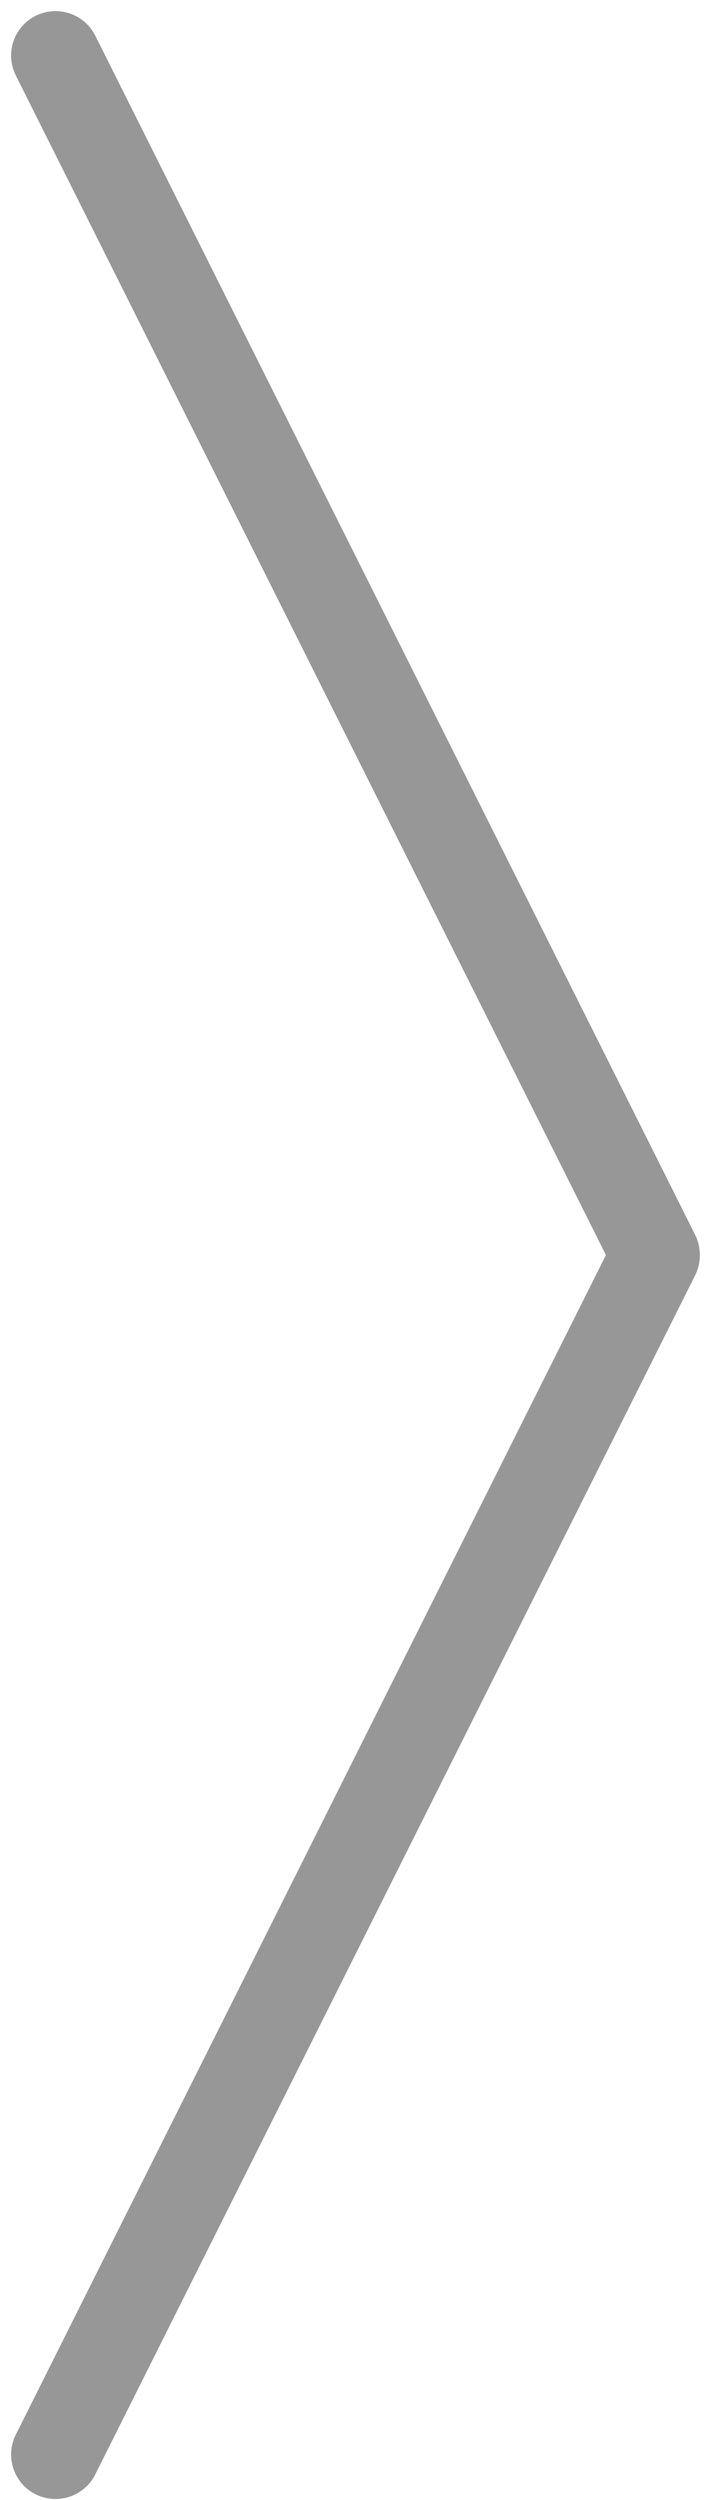 <svg xmlns="http://www.w3.org/2000/svg" width="26" height="90" viewBox="0 0 26 90">
    <defs>
        <filter id="osm9qvc5sa">
            <feColorMatrix in="SourceGraphic" values="0 0 0 0 0.38 0 0 0 0 0.404 0 0 0 0 0.475 0 0 0 1 0"/>
        </filter>
    </defs>
    <g fill="none" fill-rule="evenodd" stroke-linecap="round" stroke-linejoin="round">
        <g>
            <g filter="url(#osm9qvc5sa)" transform="translate(-1498 -2335) translate(-1 2079)">
                <g fill="#616779" stroke="#979797" stroke-width="3.2">
                    <path d="M0 0L21.6 43.166" transform="translate(1501 258)"/>
                    <path d="M0 43.2L21.6 86.366" transform="translate(1501 258) matrix(1 0 0 -1 0 129.566)"/>
                </g>
            </g>
        </g>
    </g>
</svg>
